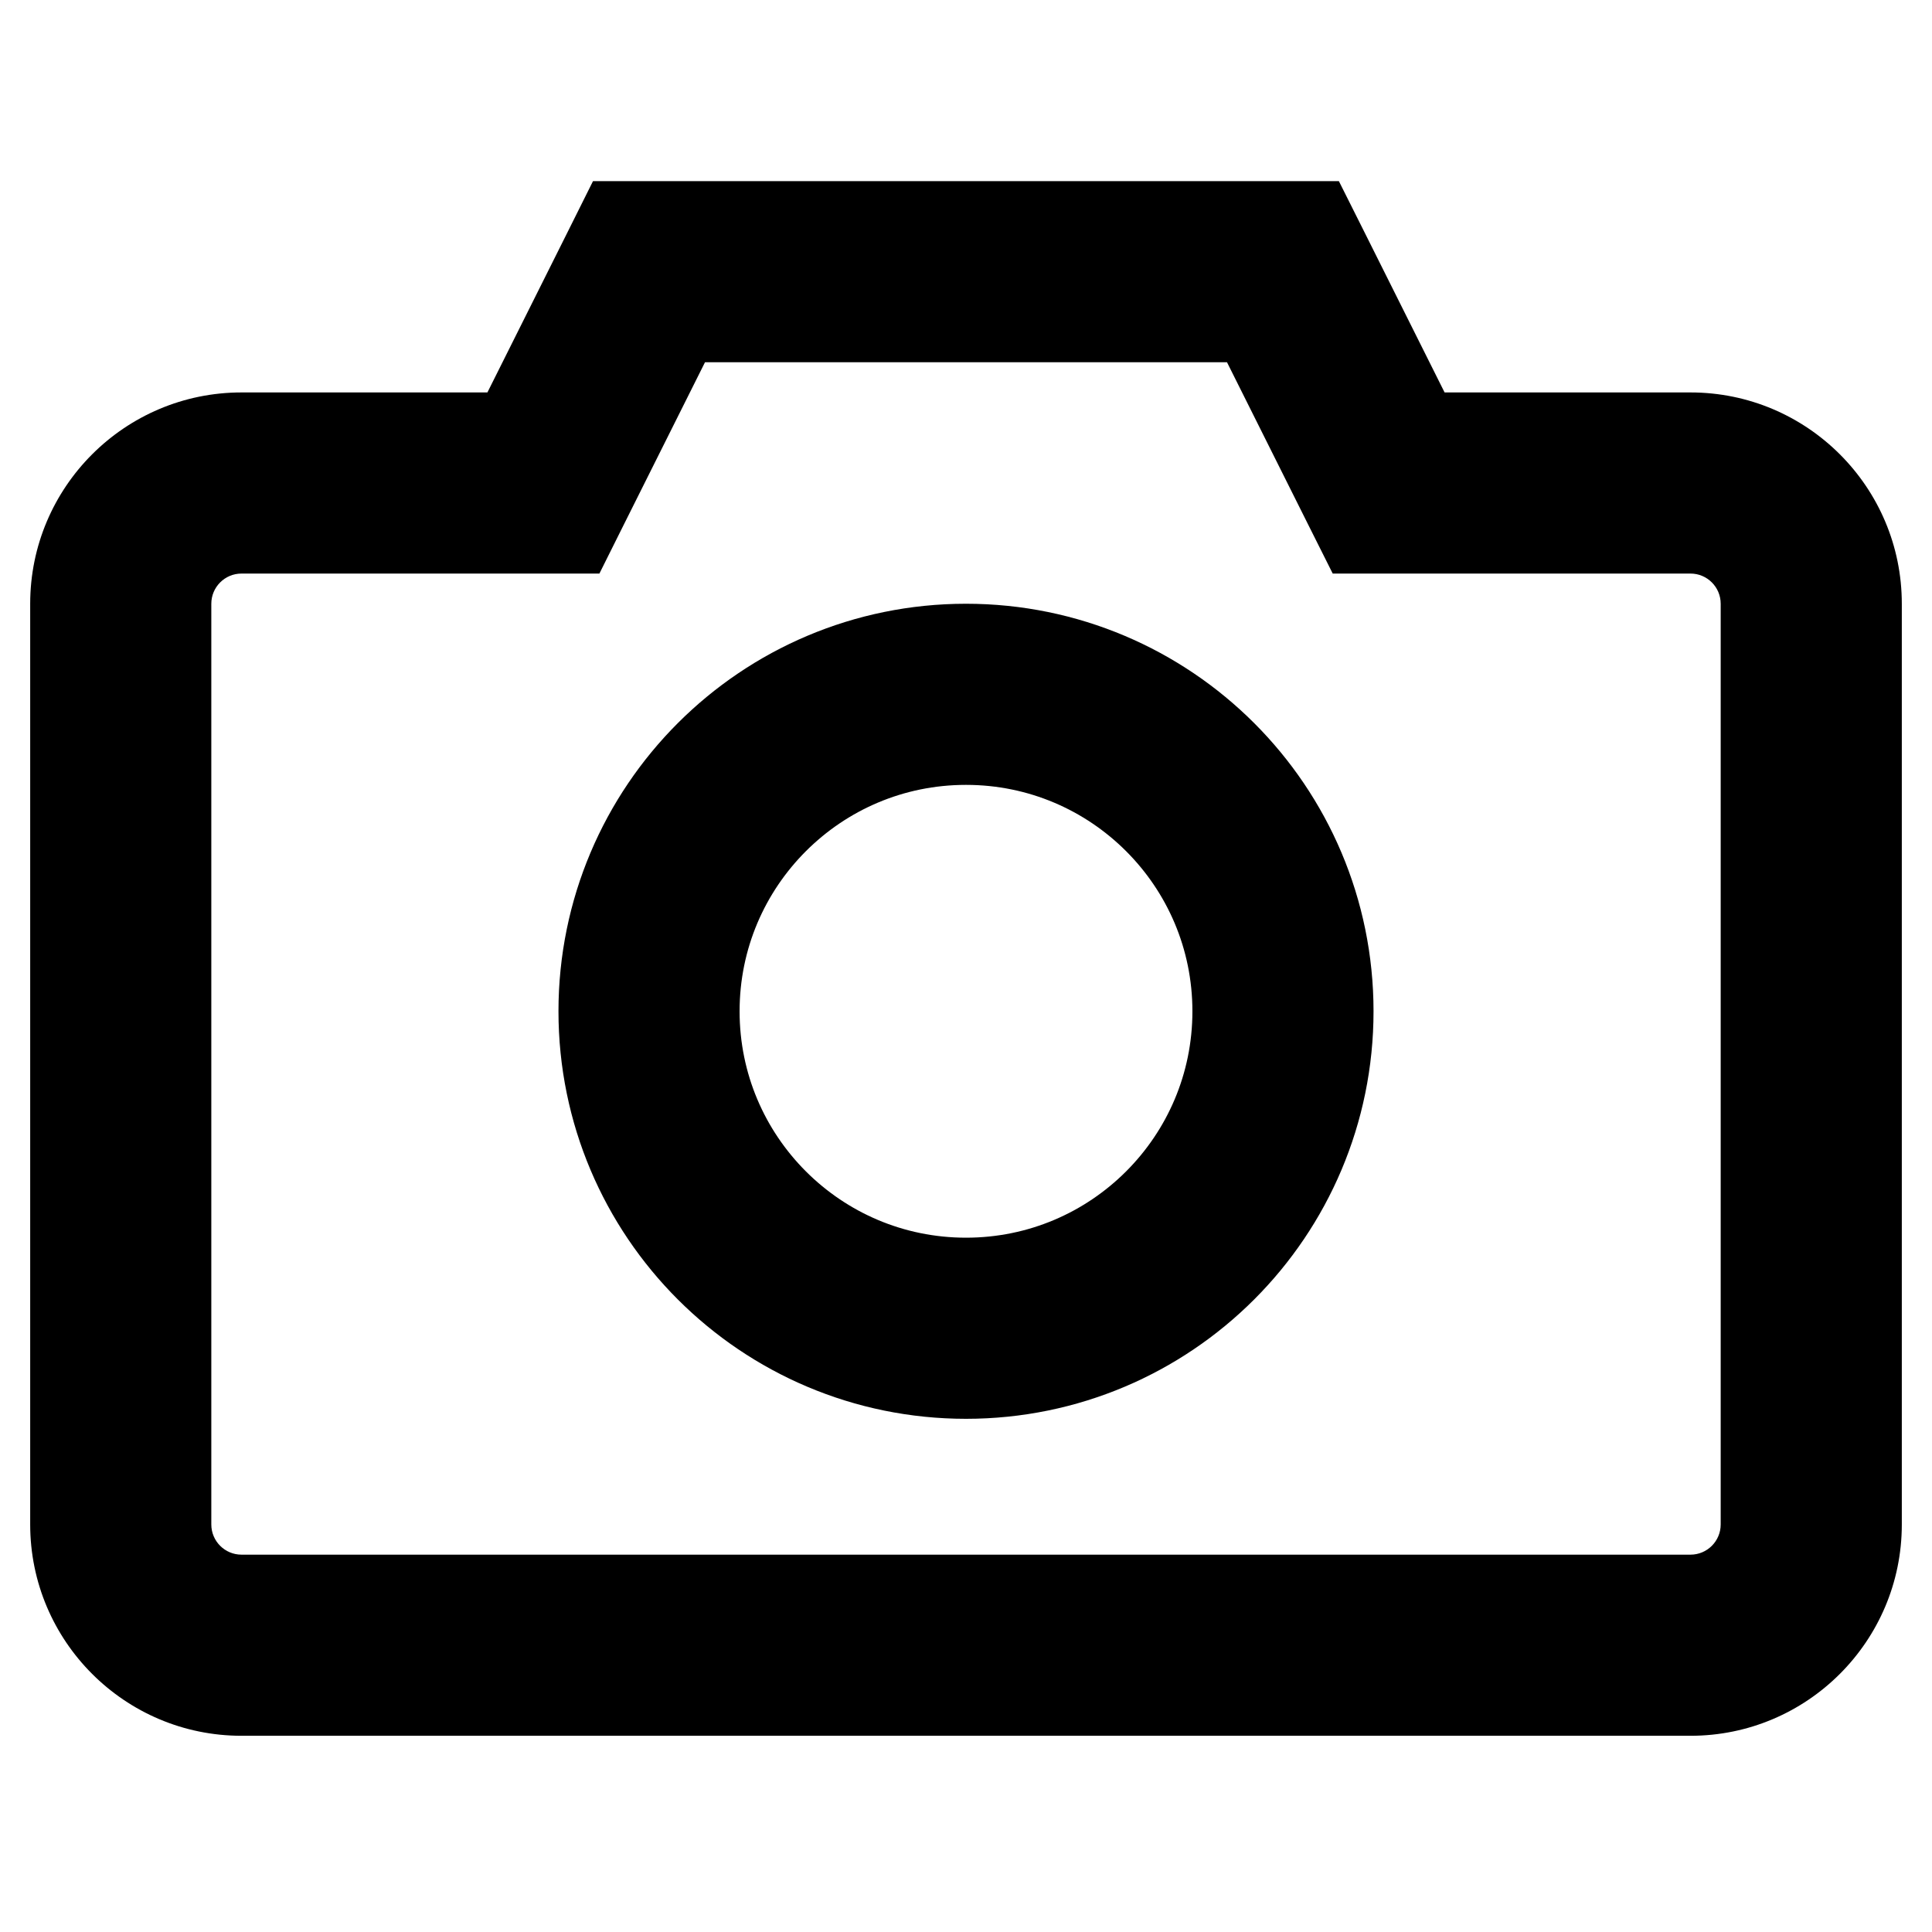 <svg width="16" height="16" fill="none" viewBox="0 0 16 16"  xmlns="http://www.w3.org/2000/svg">
<path d="M5.375 2.25V1.5H4.911L4.704 1.915L5.375 2.25ZM10.625 2.25L11.296 1.915L11.088 1.5H10.625V2.25ZM4.5 4V4.75H4.964L5.171 4.335L4.5 4ZM11.5 4L10.829 4.335L11.037 4.75H11.5V4ZM5.375 3H10.625V1.5H5.375V3ZM5.171 4.335L6.046 2.585L4.704 1.915L3.829 3.665L5.171 4.335ZM2 4.75H4.5V3.25H2V4.75ZM1.75 5C1.75 4.862 1.862 4.75 2 4.75V3.25C1.034 3.25 0.25 4.034 0.25 5H1.75ZM1.75 12.625V5H0.25V12.625H1.75ZM2 12.875C1.862 12.875 1.75 12.763 1.75 12.625H0.25C0.25 13.591 1.034 14.375 2 14.375V12.875ZM14 12.875H2V14.375H14V12.875ZM14.25 12.625C14.25 12.763 14.138 12.875 14 12.875V14.375C14.966 14.375 15.75 13.591 15.75 12.625H14.25ZM14.25 5V12.625H15.75V5H14.25ZM14 4.75C14.138 4.75 14.25 4.862 14.25 5H15.75C15.75 4.034 14.966 3.25 14 3.25V4.75ZM11.5 4.75H14V3.25H11.5V4.75ZM9.954 2.585L10.829 4.335L12.171 3.665L11.296 1.915L9.954 2.585Z" fill="currentColor"/>
<path fill-rule="evenodd" clip-rule="evenodd" d="M8 11C9.45 11 10.625 9.825 10.625 8.375C10.625 6.925 9.45 5.75 8 5.75C6.55 5.75 5.375 6.925 5.375 8.375C5.375 9.825 6.55 11 8 11Z" stroke="currentColor" stroke-width="1.5"/>
</svg>
